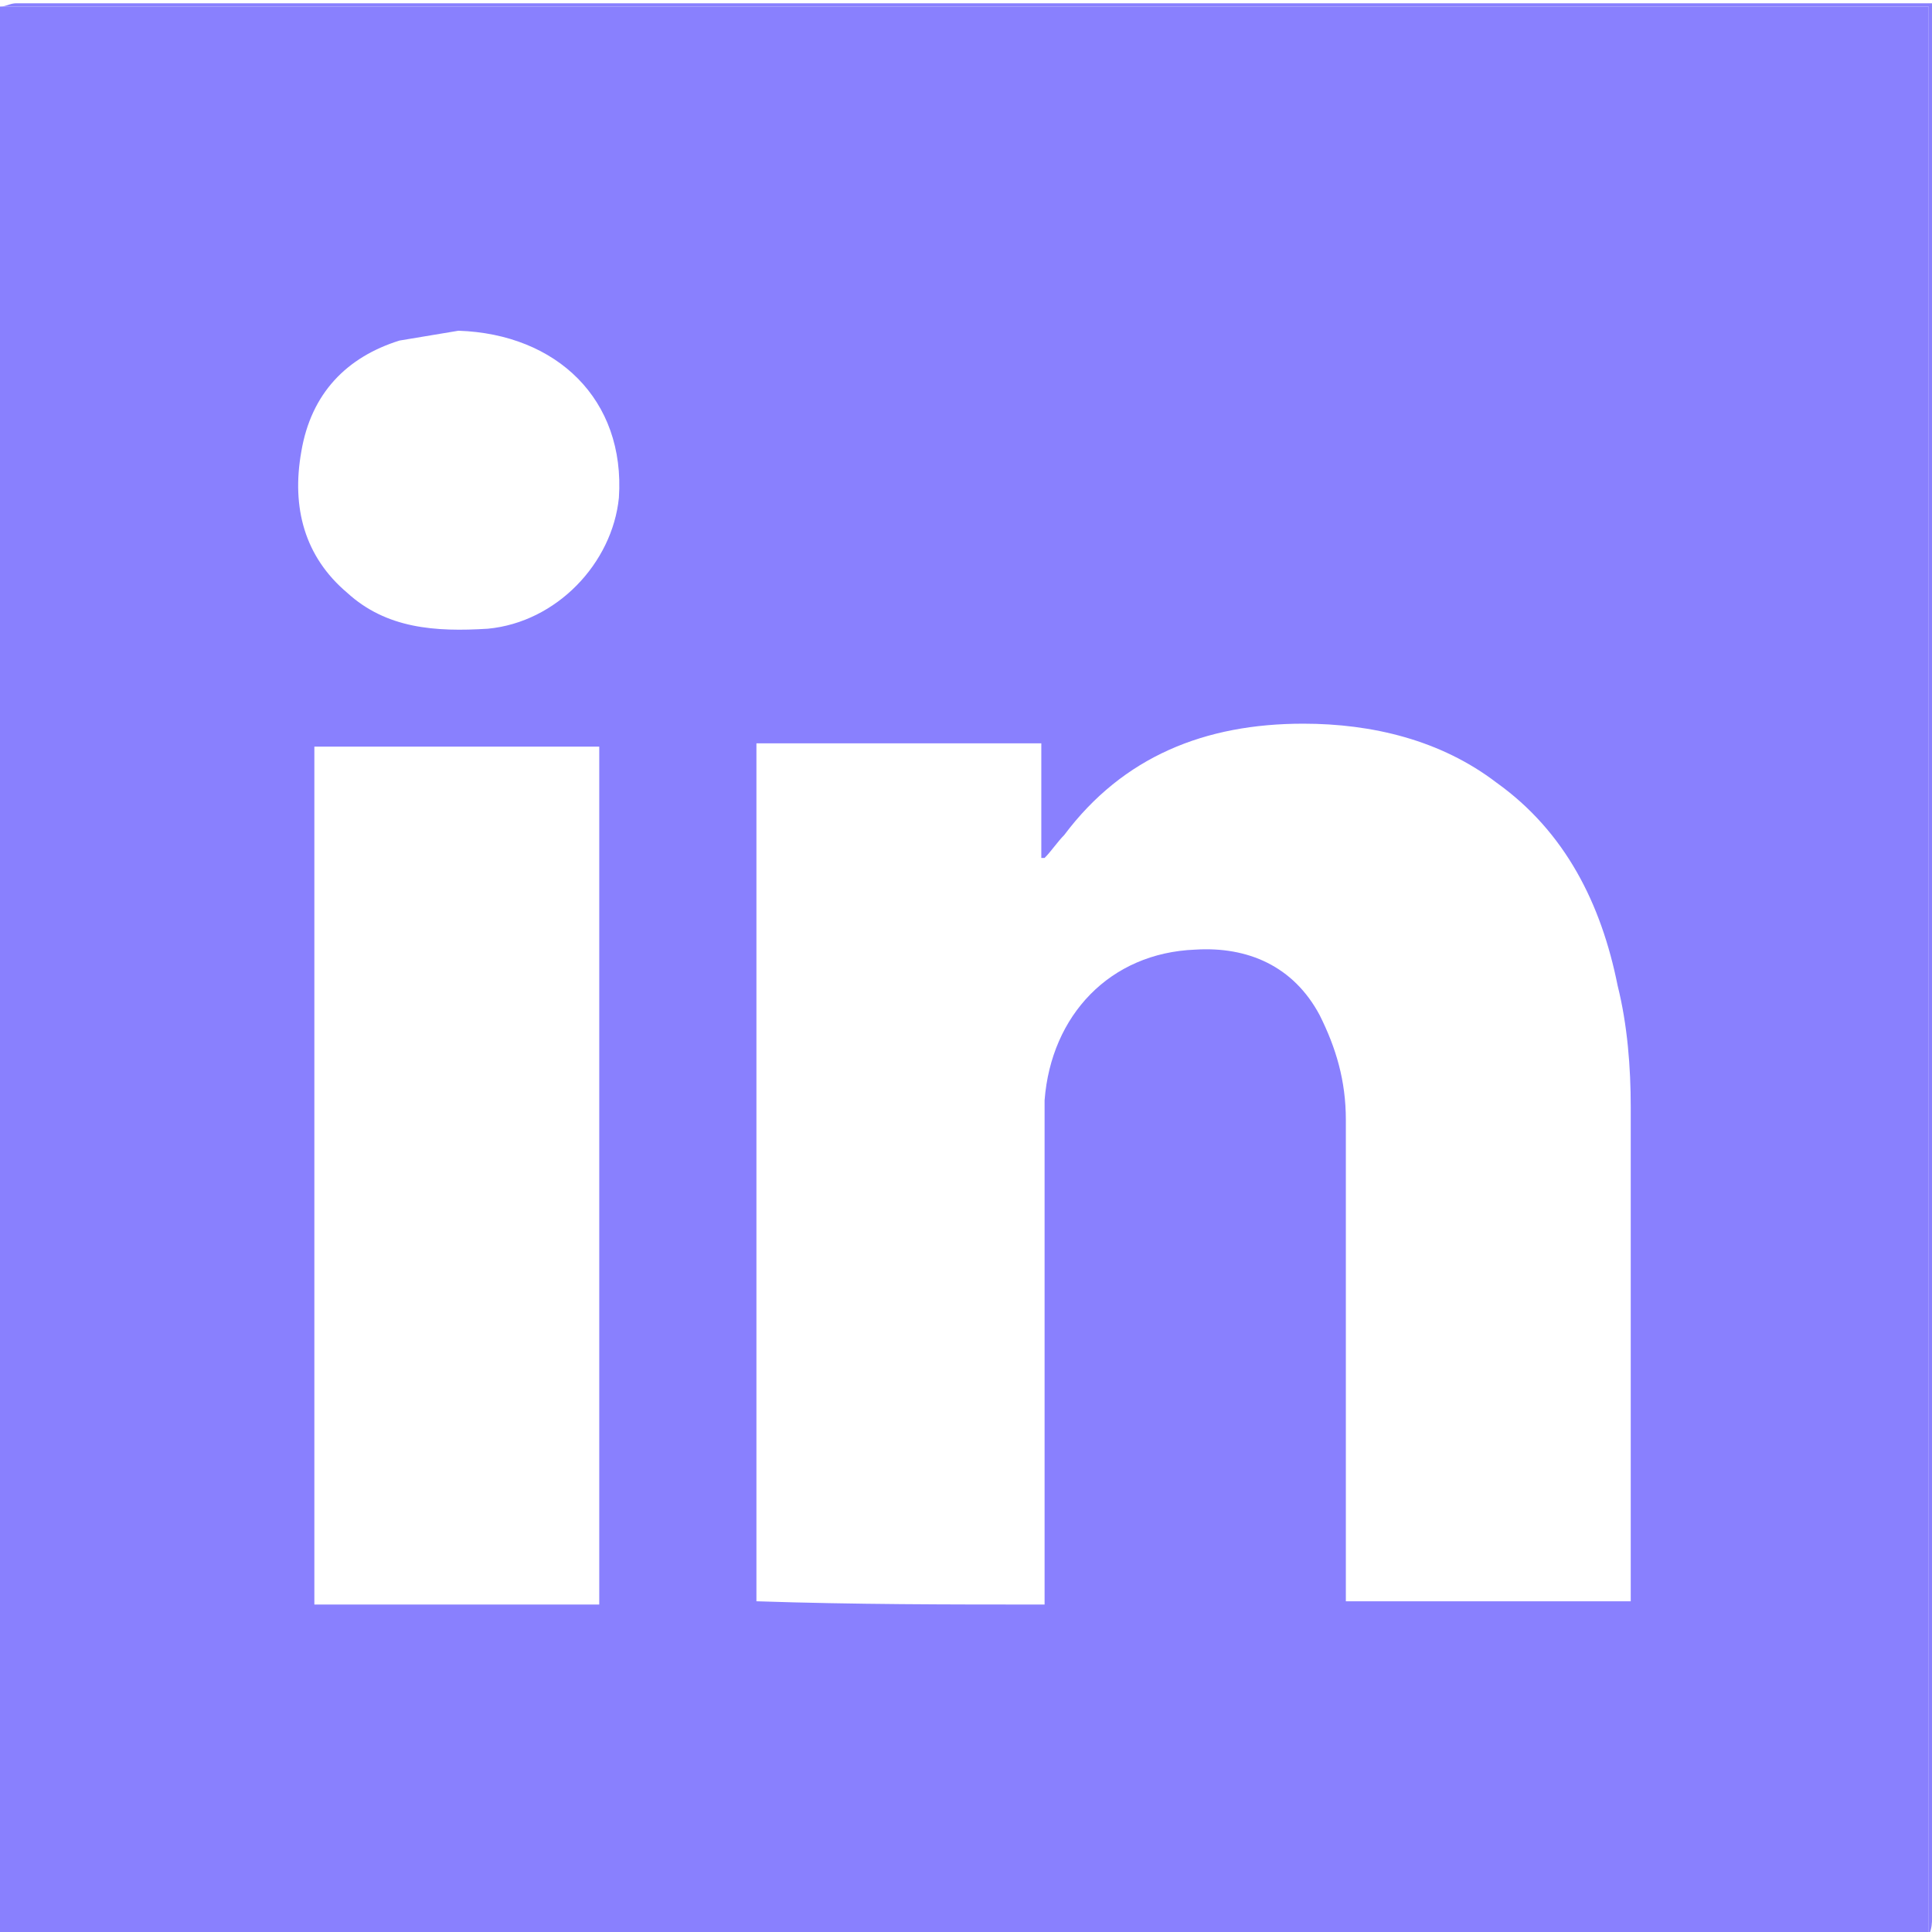<?xml version="1.0" encoding="utf-8"?>
<!-- Generator: Adobe Illustrator 26.0.0, SVG Export Plug-In . SVG Version: 6.00 Build 0)  -->
<svg version="1.1" id="Layer_1" xmlns="http://www.w3.org/2000/svg" xmlns:xlink="http://www.w3.org/1999/xlink" x="0px" y="0px"
	 viewBox="0 0 59 59" style="enable-background:new 0 0 59 59;" xml:space="preserve">
<style type="text/css">
	.st0{fill:#8980FE;}
</style>
<g>
	<g>
		<g>
			<path class="st0" d="M58.9,59.1c-19.6,0-39.3,0-58.9,0C0,39.4,0,19.8,0,0.2c19.6,0,39.2,0,58.9,0C58.9,19.9,58.9,39.5,58.9,59.1z
				 M31.9,49c0-0.3,0-0.5,0-0.8c0-4.1,0-8.3,0-12.4c0-0.7,0-1.5,0-2.2c0.2-2.6,2-4.5,4.6-4.6c1.6-0.1,3,0.5,3.8,2
				c0.5,1,0.8,2,0.8,3.2c0,4.7,0,9.4,0,14c0,0.2,0,0.5,0,0.7c2.9,0,5.8,0,8.7,0c0-0.2,0-0.3,0-0.4c0-4.9,0-9.8,0-14.7
				c0-1.2-0.1-2.5-0.4-3.7c-0.5-2.5-1.6-4.7-3.7-6.2c-1.7-1.3-3.8-1.8-5.9-1.8c-3,0-5.5,1-7.3,3.4c-0.2,0.2-0.4,0.5-0.6,0.7
				c0,0-0.1,0-0.1,0c0-1.1,0-2.3,0-3.5c-2.9,0-5.8,0-8.7,0c0,8.8,0,17.5,0,26.2C26.1,49,29,49,31.9,49z M9.6,22.8
				c0,8.8,0,17.5,0,26.2c2.9,0,5.8,0,8.7,0c0-8.8,0-17.5,0-26.2C15.4,22.8,12.5,22.8,9.6,22.8z M14,10.1c-0.6,0.1-1.2,0.2-1.8,0.3
				c-1.6,0.5-2.7,1.6-3,3.4c-0.3,1.7,0.1,3.2,1.4,4.3c1.2,1.1,2.7,1.2,4.3,1.1c2.1-0.2,3.8-2,4-4C19.1,12.2,17,10.2,14,10.1z"/>
		</g>
		<g>
			<path class="st0" d="M58.9,59.1c0-19.6,0-39.2,0-58.9c-19.6,0-39.3,0-58.9,0c0.2,0,0.3-0.1,0.5-0.1c2.3,0,4.6,0,6.8,0
				c17.2,0,34.5,0,51.7,0c0,19.5,0,39,0,58.5C59,58.7,59,58.9,58.9,59.1z"/>
		</g>
	</g>
</g>
</svg>
